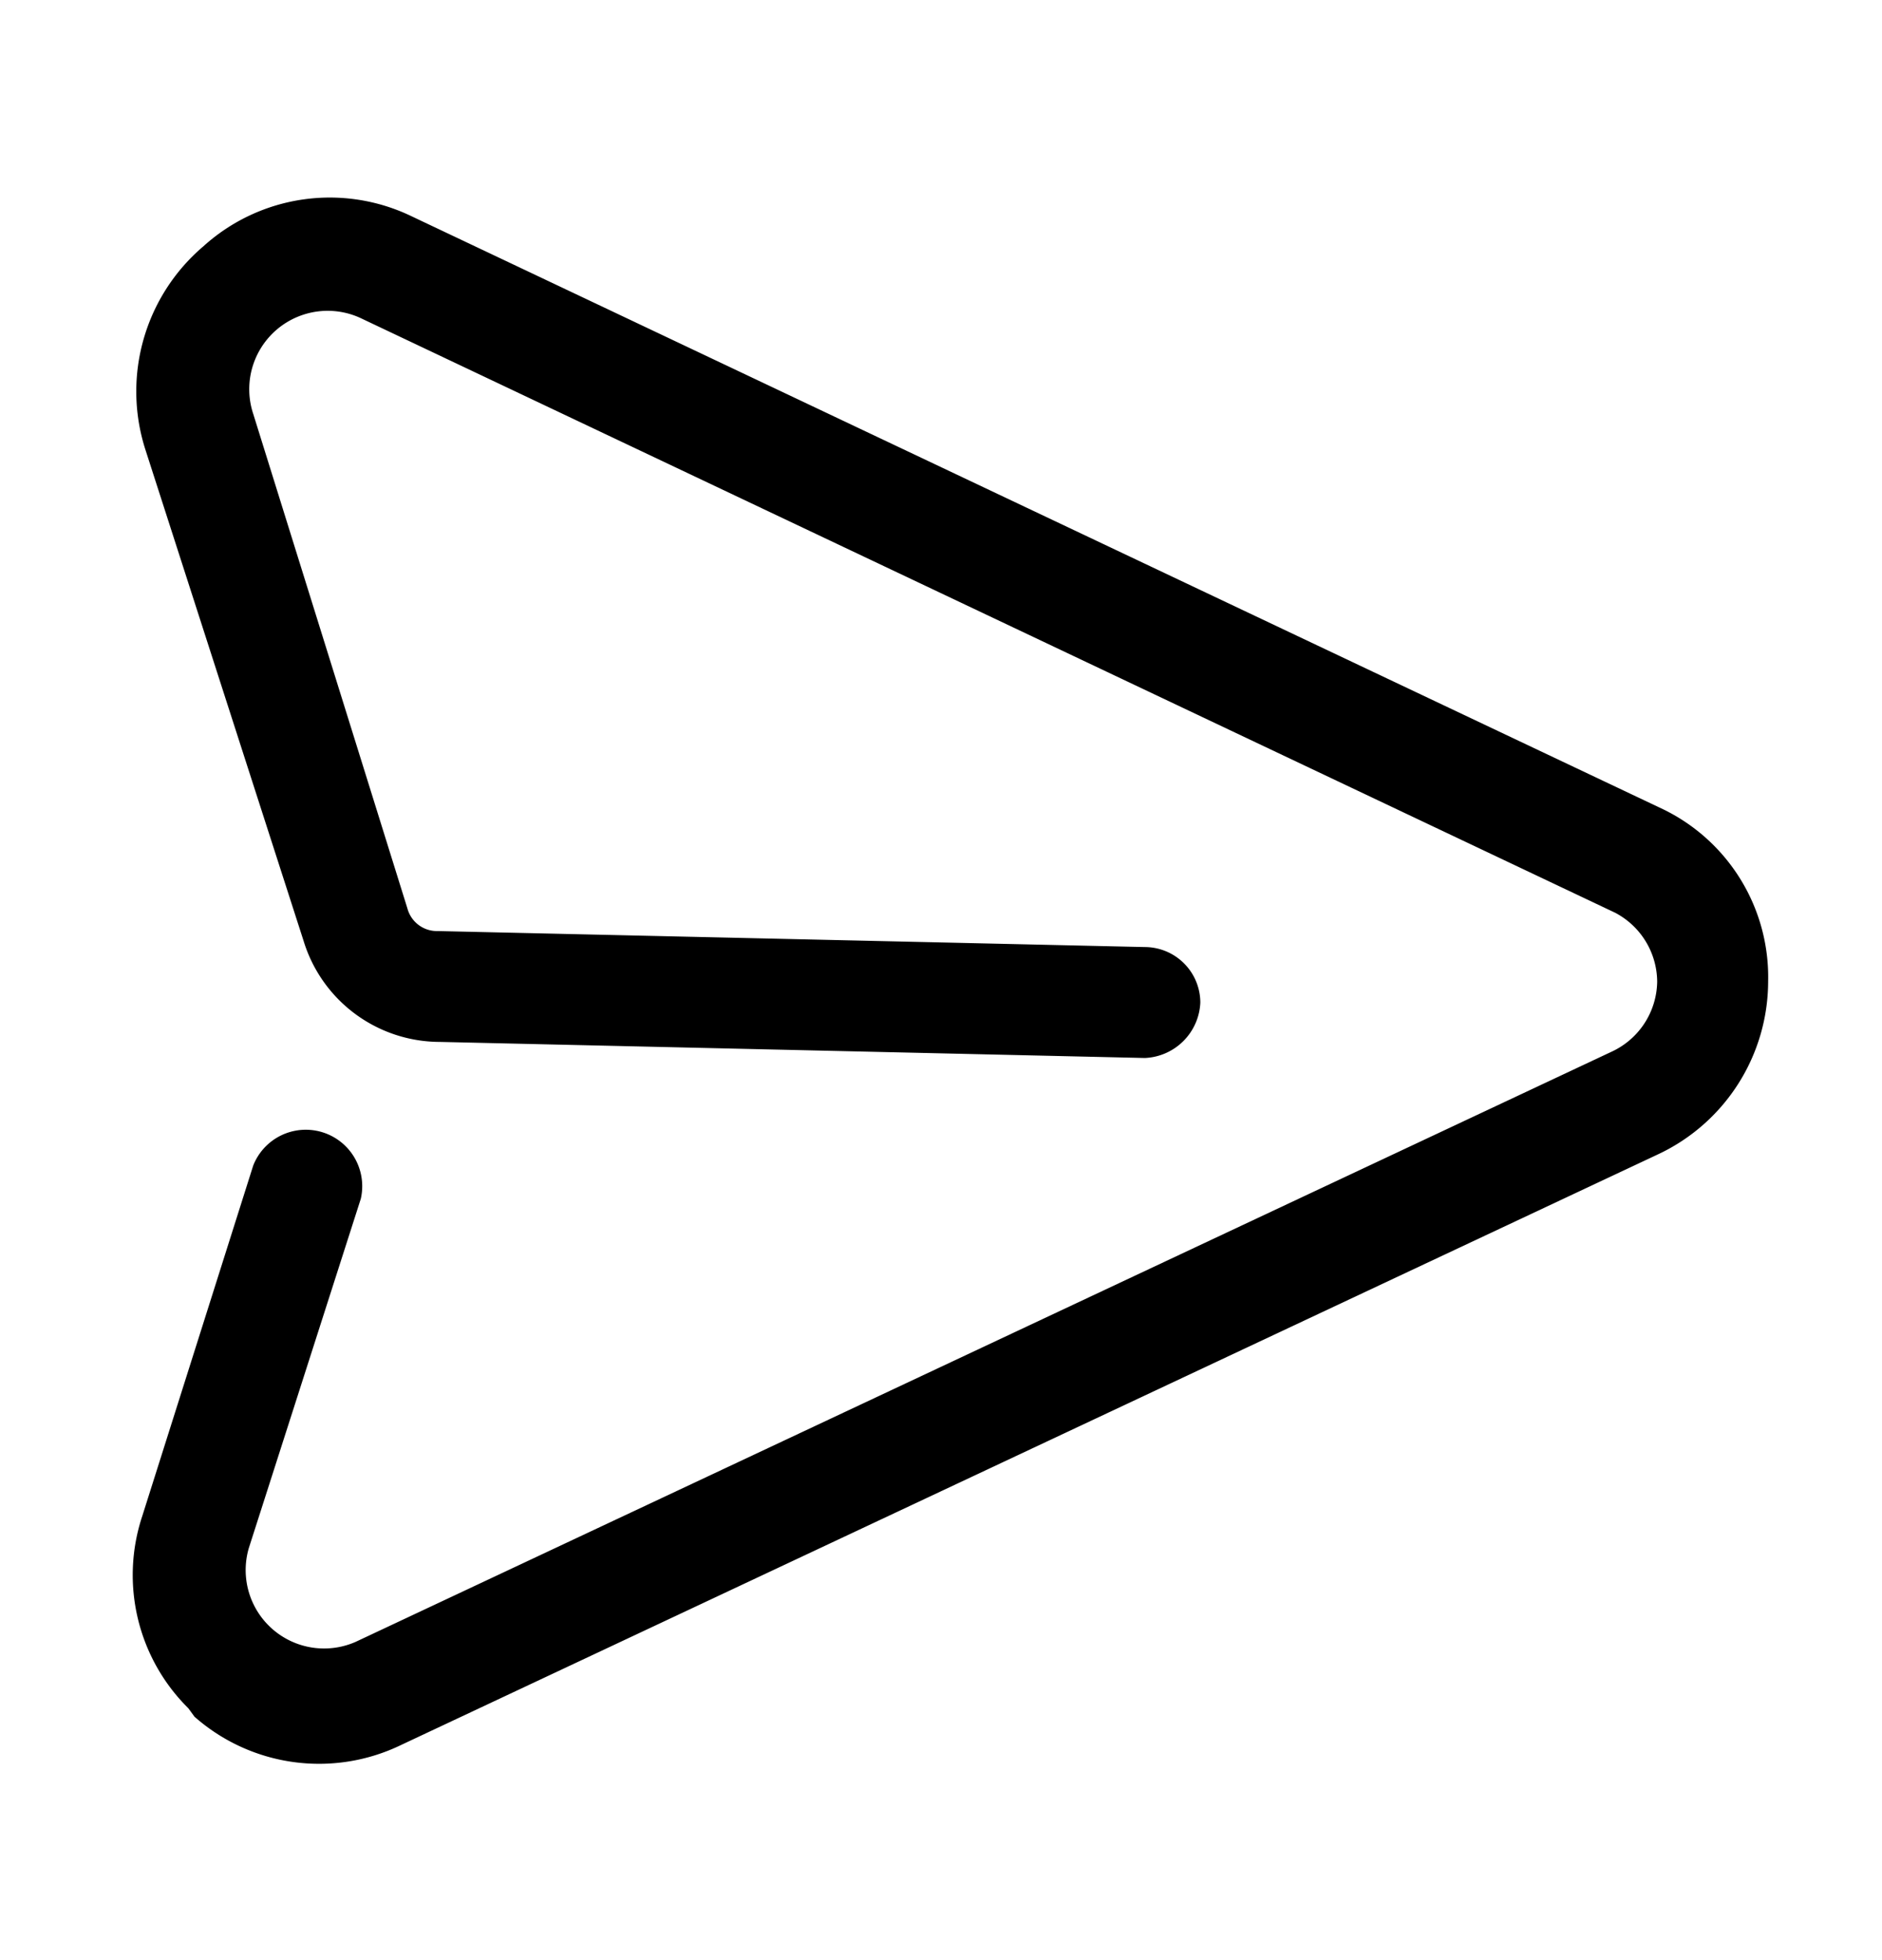 <svg xmlns="http://www.w3.org/2000/svg" width="24" height="25" fill="currentColor" viewBox="0 0 24 25">
  <g clip-path="url(#a)">
    <path d="M2.402 21.788a2.39 2.39 0 0 1-.587-2.454l1.414-4.468a.72.72 0 0 1 1.372.424l-1.428 4.455a1 1 0 0 0 1.364 1.195l16.01-7.524a1 1 0 0 0 .586-.898 1.001 1.001 0 0 0-.537-.877L4.622 4.068a1 1 0 0 0-1.393 1.21l1.966 6.307a.39.39 0 0 0 .389.29l9.015.204a.71.71 0 0 1 .708.708.74.74 0 0 1-.707.707l-8.988-.205a1.82 1.82 0 0 1-1.74-1.287L1.85 5.722a2.43 2.43 0 0 1 .743-2.58 2.4 2.4 0 0 1 2.659-.382l15.966 7.566a2.38 2.38 0 0 1 1.33 2.192 2.44 2.44 0 0 1-1.422 2.213L5.117 22.255a2.4 2.4 0 0 1-2.637-.36l-.078-.107Z"/>
  </g>
  <defs>
    <clipPath id="a">
      <path d="M0 .5h24v24H0z"/>
    </clipPath>
  </defs>
</svg>
